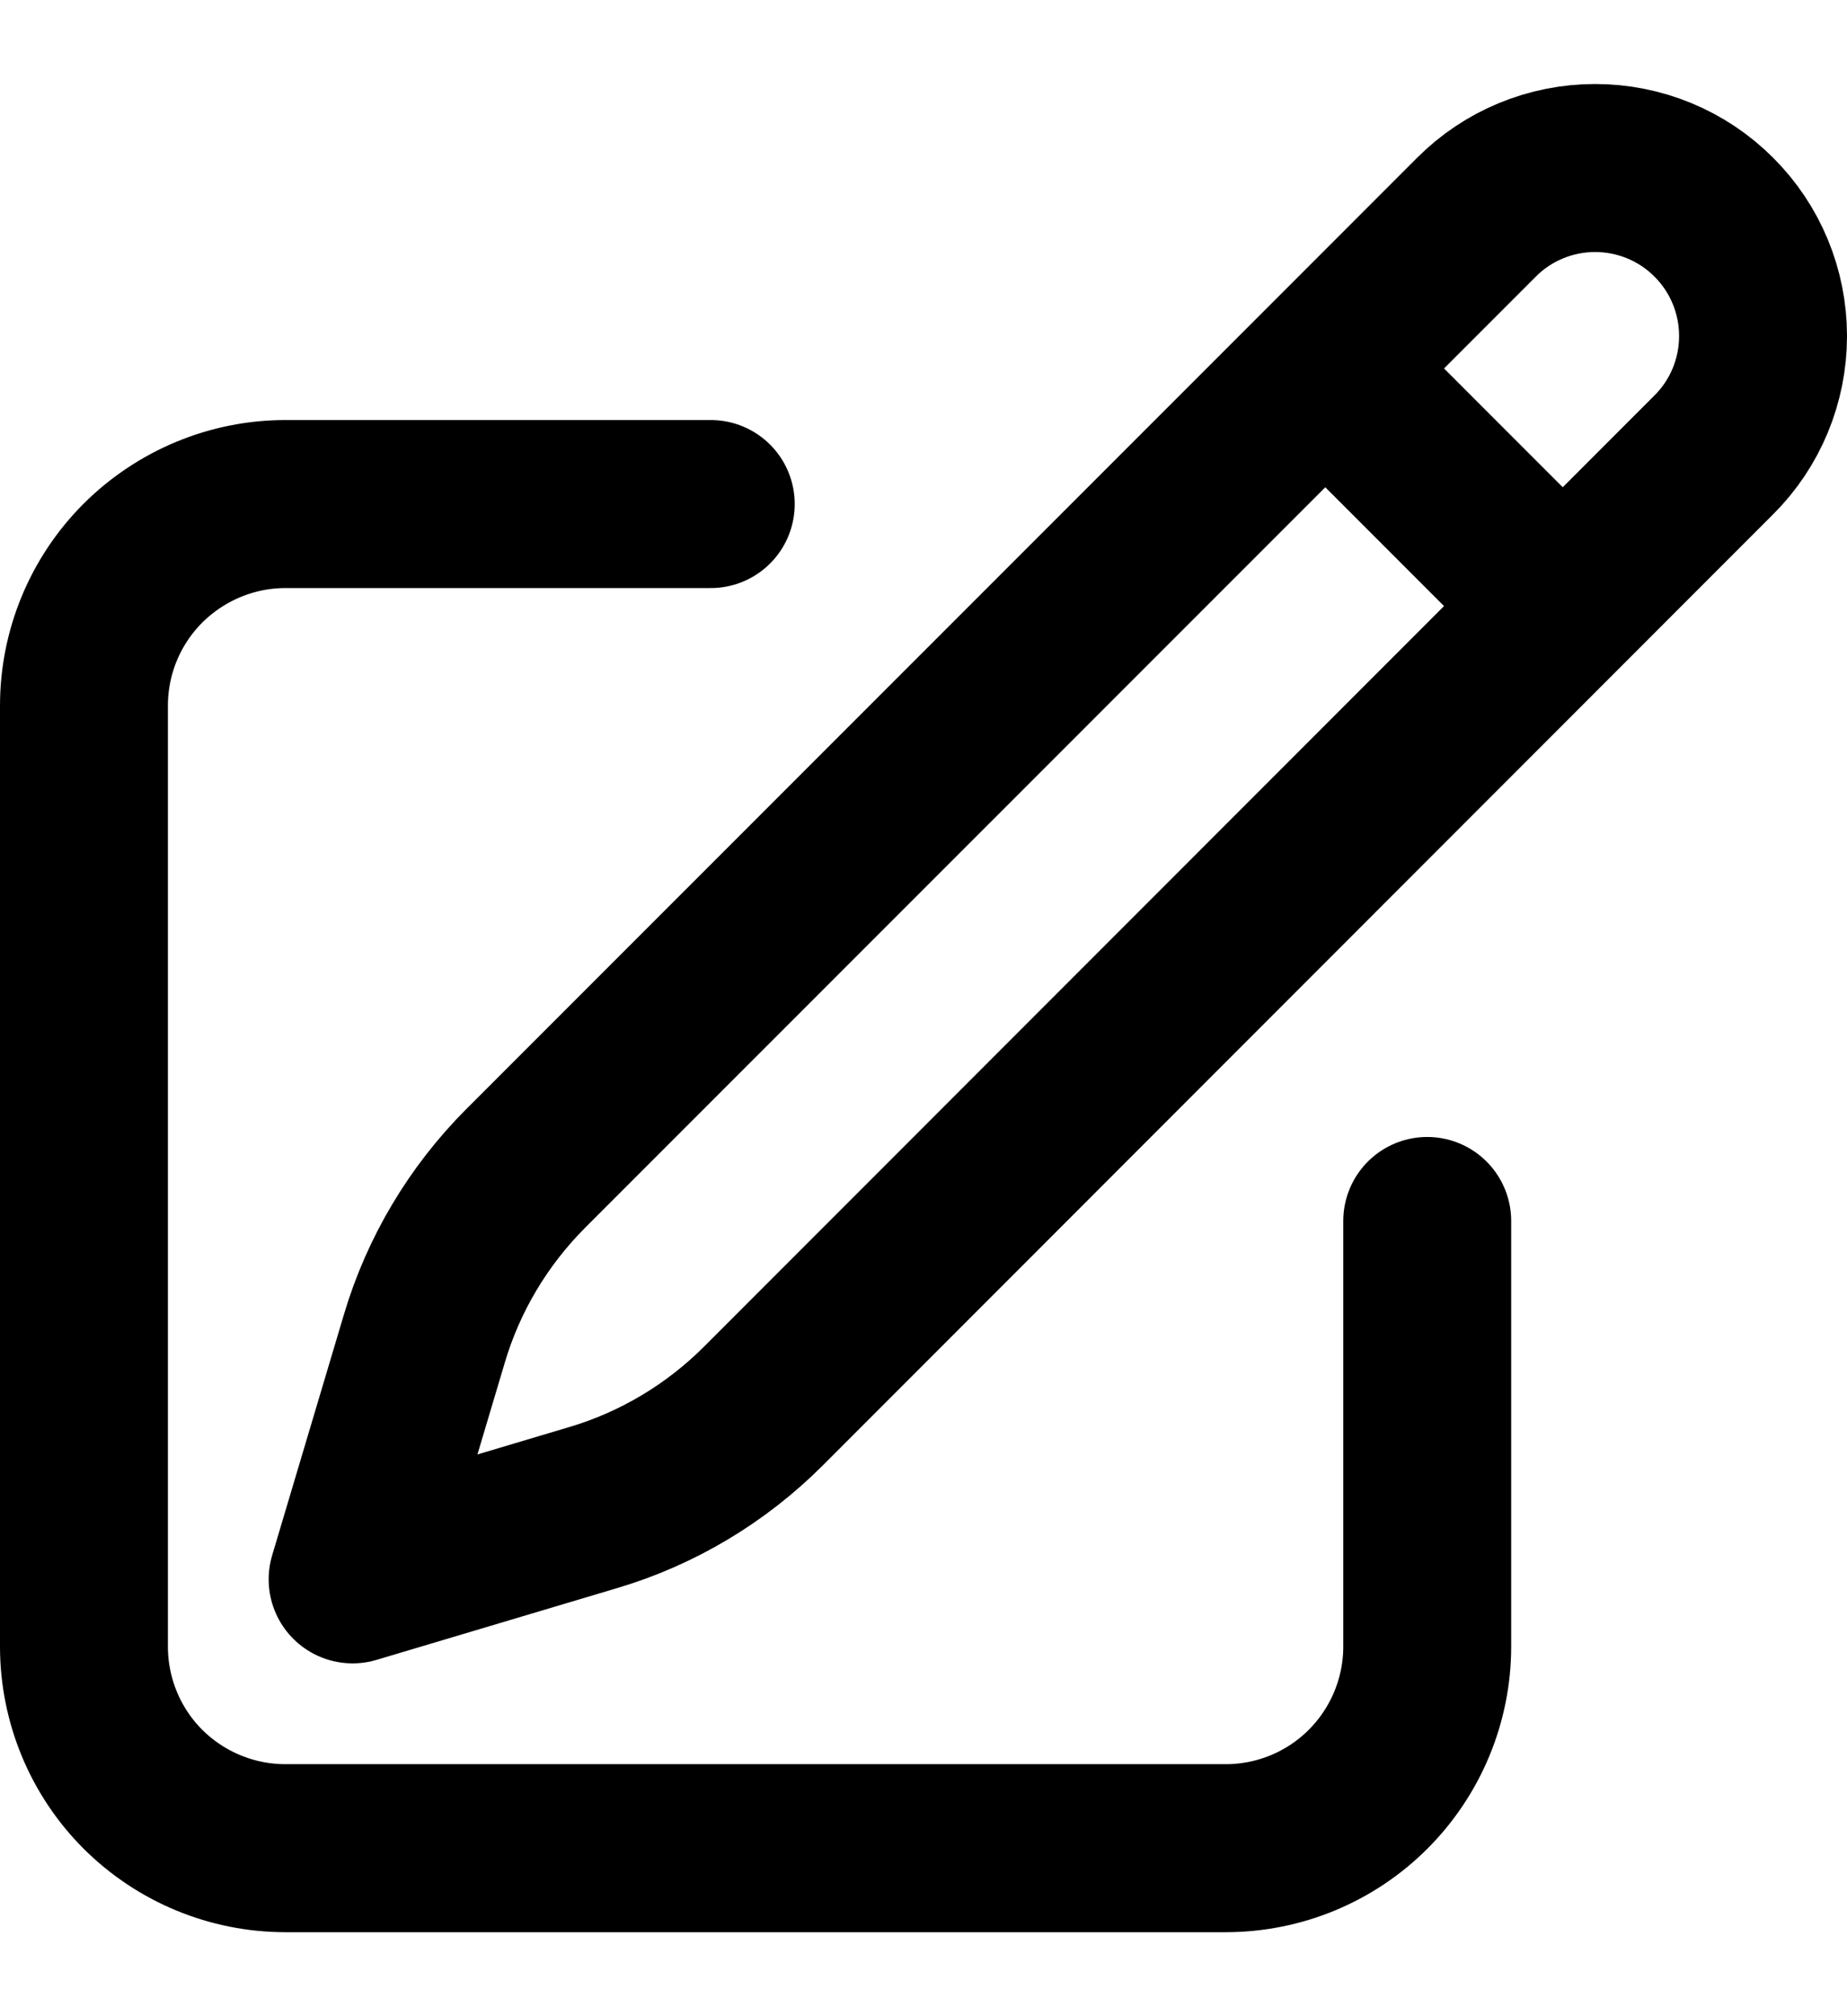 <svg width="11" height="12" viewBox="0 0 11 12" fill="none" xmlns="http://www.w3.org/2000/svg">
<path d="M7.893 2.193L8.793 1.293C8.98 1.105 9.235 1 9.5 1C9.765 1 10.02 1.105 10.207 1.293C10.395 1.48 10.5 1.735 10.5 2C10.5 2.265 10.395 2.52 10.207 2.707L4.544 8.371C4.262 8.652 3.914 8.86 3.532 8.973L2.1 9.4L2.527 7.968C2.64 7.586 2.848 7.238 3.129 6.956L7.893 2.193ZM7.893 2.193L9.3 3.6M8.5 7.267V9.8C8.5 10.118 8.373 10.424 8.148 10.649C7.923 10.874 7.618 11 7.3 11H1.7C1.382 11 1.077 10.874 0.851 10.649C0.626 10.424 0.5 10.118 0.5 9.8V4.2C0.5 3.882 0.626 3.577 0.851 3.352C1.077 3.127 1.382 3 1.7 3H4.233" stroke="black" stroke-linecap="round" stroke-linejoin="round"/>
</svg>
